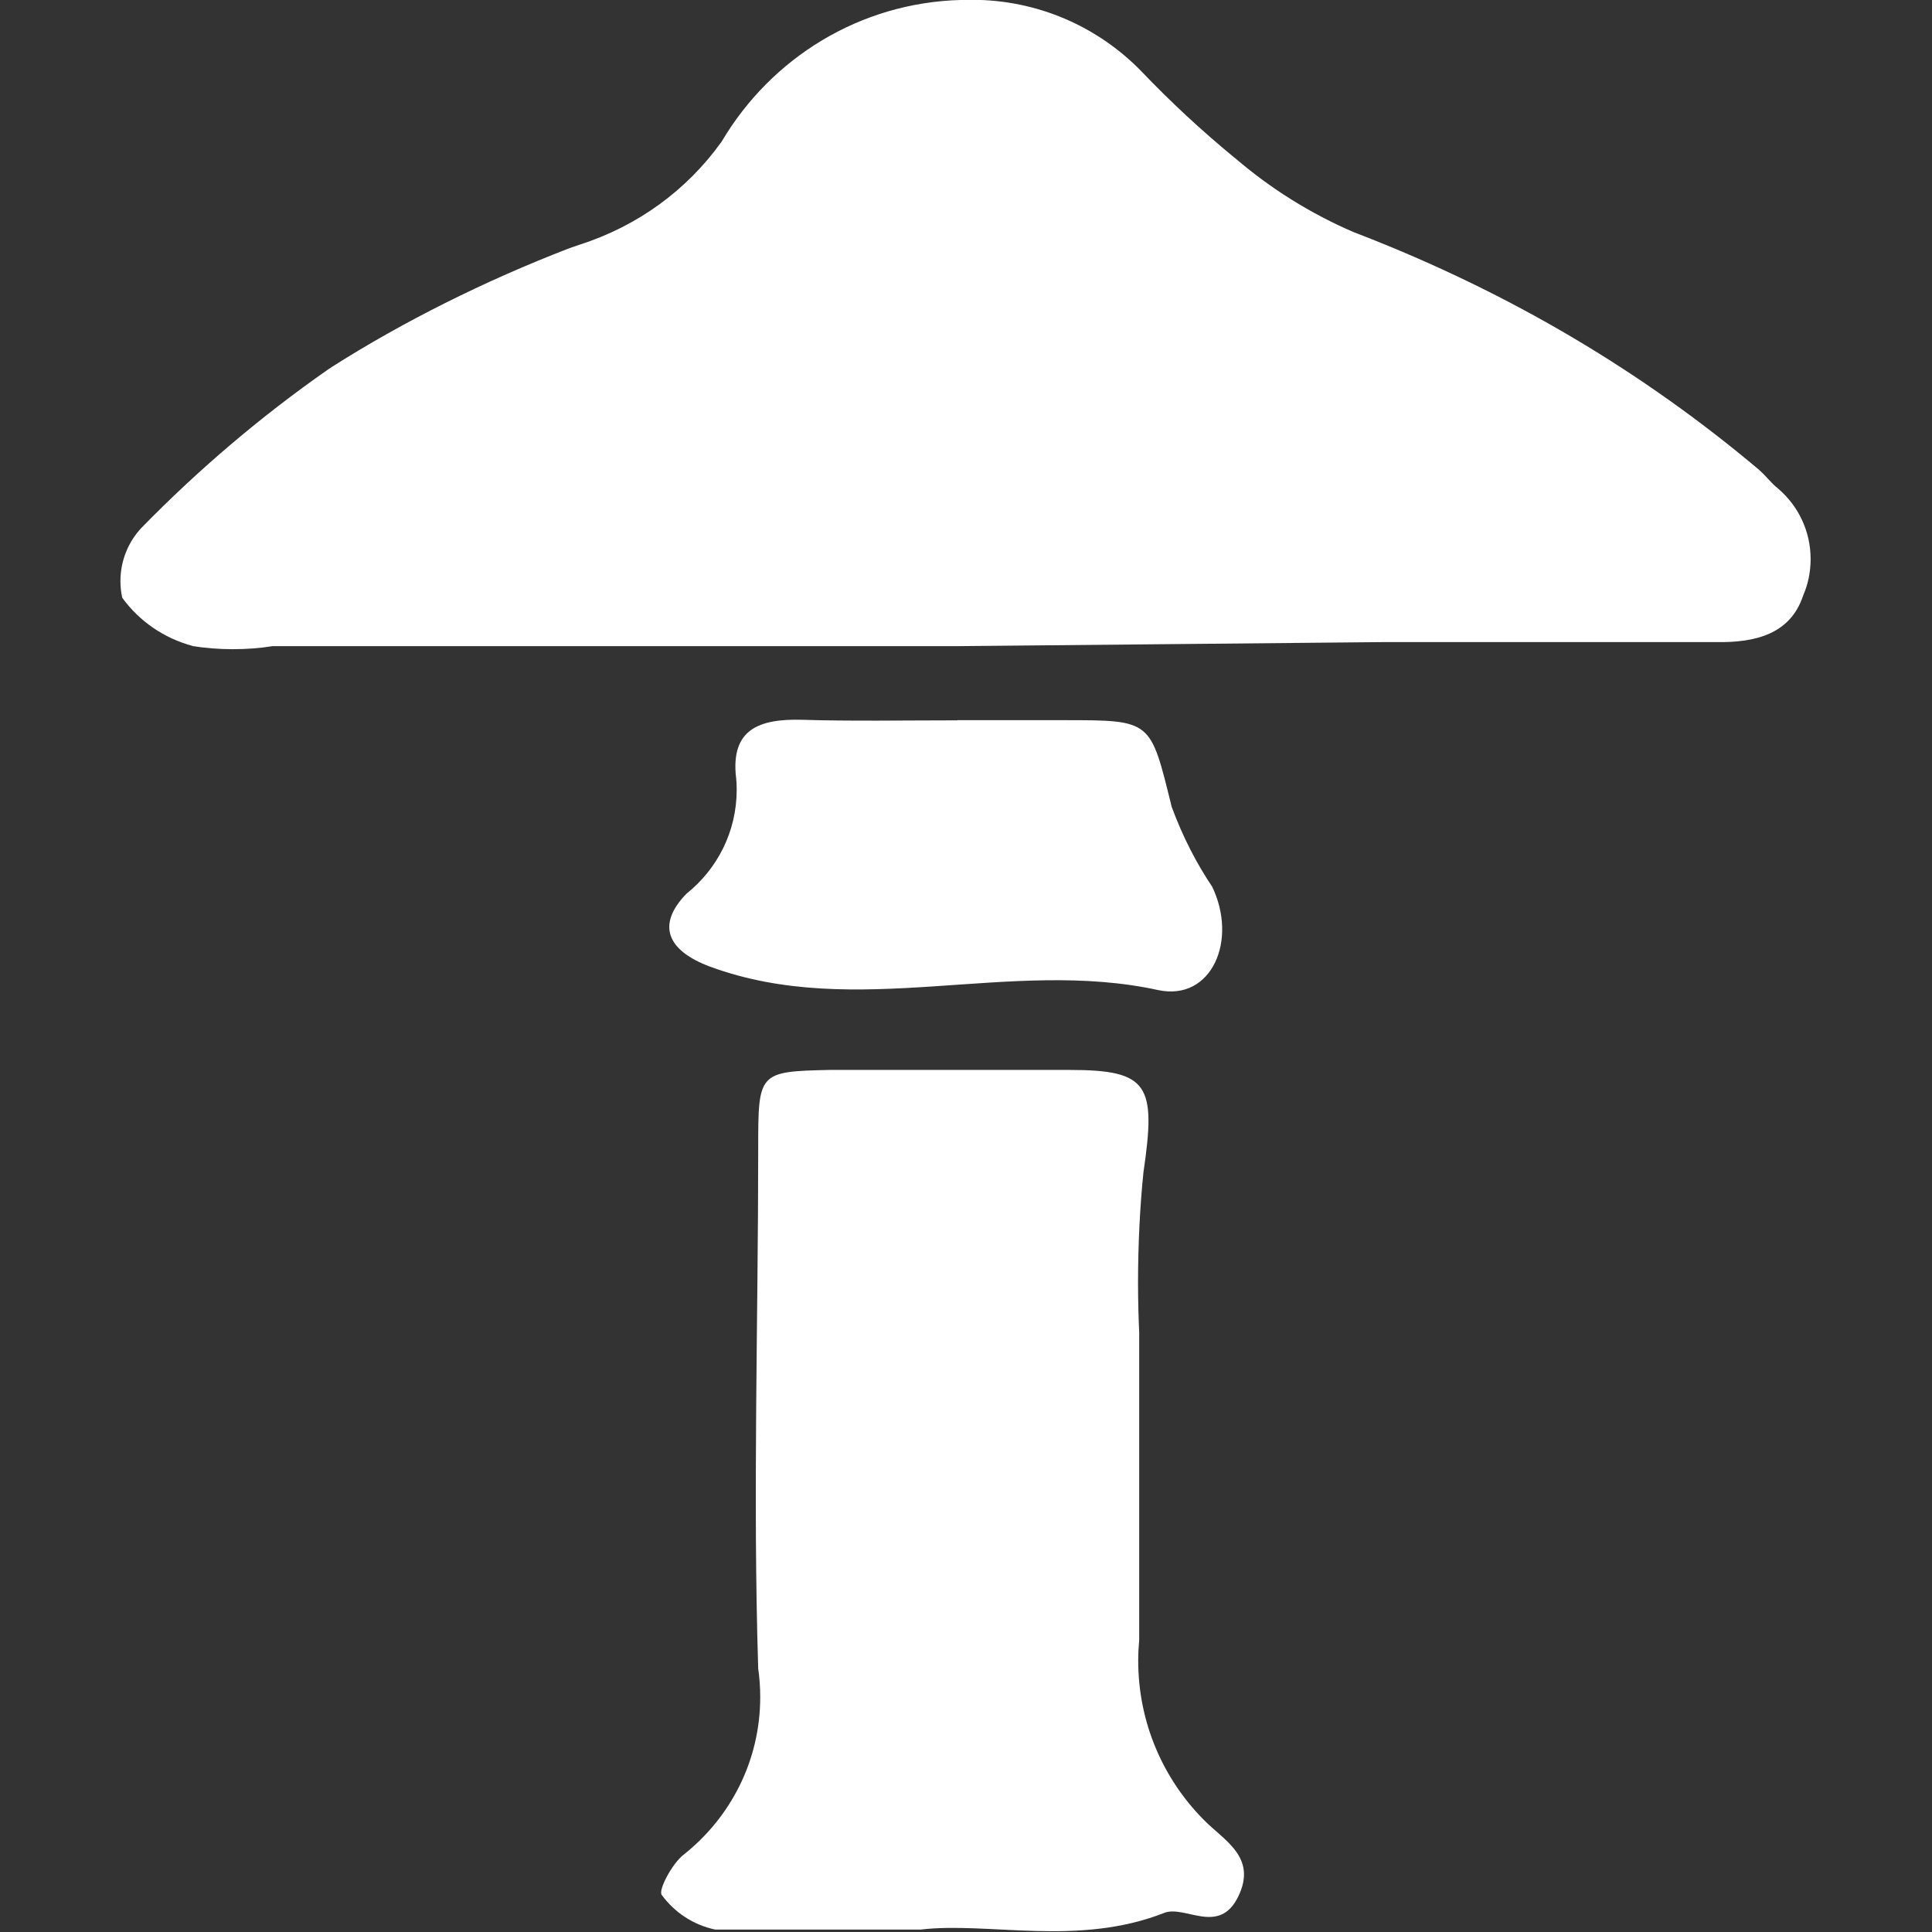 <?xml version="1.0" encoding="UTF-8" standalone="no"?>
<!-- Generated by IcoMoon.io -->

<svg
   version="1.1"
   width="215"
   height="215"
   viewBox="0 0 215 215"
   id="svg11"
   sodipodi:docname="bladeborn-mollog.svg"
   inkscape:version="1.2.1 (9c6d41e, 2022-07-14)"
   xmlns:inkscape="http://www.inkscape.org/namespaces/inkscape"
   xmlns:sodipodi="http://sodipodi.sourceforge.net/DTD/sodipodi-0.dtd"
   xmlns="http://www.w3.org/2000/svg"
   xmlns:svg="http://www.w3.org/2000/svg">
  <rect x="0" y="0" width="215" height="215" fill="#333333" stroke="none"/>
  <defs
     id="defs15" />
  <sodipodi:namedview
     id="namedview13"
     pagecolor="#ffffff"
     bordercolor="#000000"
     borderopacity="0.25"
     inkscape:showpageshadow="2"
     inkscape:pageopacity="0.0"
     inkscape:pagecheckerboard="0"
     inkscape:deskcolor="#d1d1d1"
     showgrid="false"
     inkscape:zoom="1.0029297"
     inkscape:cx="301.61636"
     inkscape:cy="512.99708"
     inkscape:window-width="2560"
     inkscape:window-height="1387"
     inkscape:window-x="0"
     inkscape:window-y="25"
     inkscape:window-maximized="1"
     inkscape:current-layer="svg11" />
  <title
     id="title2" />
  <g
     id="g248"
     transform="matrix(0.342,0,0,0.342,-63.585,-69.423)">
    <g
       id="icomoon-ignore" />
    <path
       fill="#ffffff"
       d="M 496.369,413.254 H 274.483 c -3.894,0.655 -8.354,0.977 -12.89,0.977 -4.536,0 -8.997,-0.365 -13.357,-1.065 l 0.466,0.044 c -9.507,-2.552 -17.439,-8.121 -22.908,-15.587 l -0.088,-0.088 c -0.365,-1.619 -0.598,-3.528 -0.598,-5.425 0,-6.722 2.596,-12.846 6.867,-17.395 v 0 c 18.548,-18.97 38.772,-36.177 60.528,-51.386 l 1.386,-0.933 c 23.009,-14.611 49.577,-27.967 77.413,-38.684 l 3.106,-1.065 c 19.16,-6.124 35.068,-17.906 46.194,-33.392 l 0.189,-0.277 c 16.098,-27.136 44.896,-45.174 77.967,-46.005 h 0.145 c 0.977,-0.044 2.085,-0.044 3.251,-0.044 21.522,0 41.003,8.808 54.958,23.053 v 0 c 9.595,10.062 19.67,19.393 30.242,28.112 l 0.598,0.466 c 11.359,9.74 24.395,17.95 38.583,24.03 l 0.977,0.365 c 50.189,19.393 93.453,45.363 131.394,77.413 l -0.699,-0.554 c 2.274,1.896 3.995,4.36 6.256,6.124 6.533,5.57 10.616,13.779 10.616,22.952 0,4.316 -0.876,8.398 -2.508,12.059 l 0.088,-0.189 c -4.171,12.569 -15.486,15.354 -28.244,15.165 -36.265,0 -72.498,0 -108.763,0 z"
       id="path5" />
    <path
       fill="#ffffff"
       d="m 485.419,830.867 c -26.291,0 -46.515,0 -66.74,0 -7.233,-1.531 -13.269,-5.614 -17.395,-11.227 l -0.044,-0.088 c -1.21,-1.386 3.295,-10.106 7.145,-13.08 15.209,-12.059 24.905,-30.519 24.905,-51.253 0,-3.251 -0.233,-6.445 -0.699,-9.595 l 0.044,0.365 c -1.764,-56.489 0,-112.934 0,-169.247 0,-24.773 0,-25.094 23.185,-25.605 25.97,0 52.274,0 78.099,0 25.825,0 28.244,4.87 24.074,33.304 -1.109,10.761 -1.764,23.242 -1.764,35.899 0,5.746 0.145,11.505 0.422,17.206 l -0.044,-0.788 c 0,33.304 0,66.608 0,99.854 -0.189,1.997 -0.321,4.36 -0.321,6.722 0,20.224 8.165,38.583 21.377,51.852 v 0 c 6.445,6.634 17.439,12.015 11.183,24.905 -6.256,12.89 -17.439,2.596 -24.206,5.381 -28.055,10.994 -56.999,2.785 -79.12,5.381 z"
       id="path7" />
    <path
       fill="#ffffff"
       d="m 497.433,437.328 c 11.505,0 23.009,0 34.879,0 28.566,0 27.879,0 34.879,28.244 3.66,9.872 8.064,18.372 13.357,26.247 l -0.277,-0.466 c 8.531,17.439 0,37.474 -17.439,33.814 -48.469,-10.616 -98.134,9.929 -145.916,-7.655 -13.955,-5.235 -17.439,-13.59 -7.655,-23.695 10.018,-7.976 16.375,-20.18 16.375,-33.858 0,-1.342 -0.044,-2.64 -0.189,-3.938 v 0.189 c -1.896,-16.053 7.655,-19.336 21.289,-19.014 16.053,0.51 33.304,0.189 50.743,0.189 z"
       id="path9" />
  </g>
</svg>
